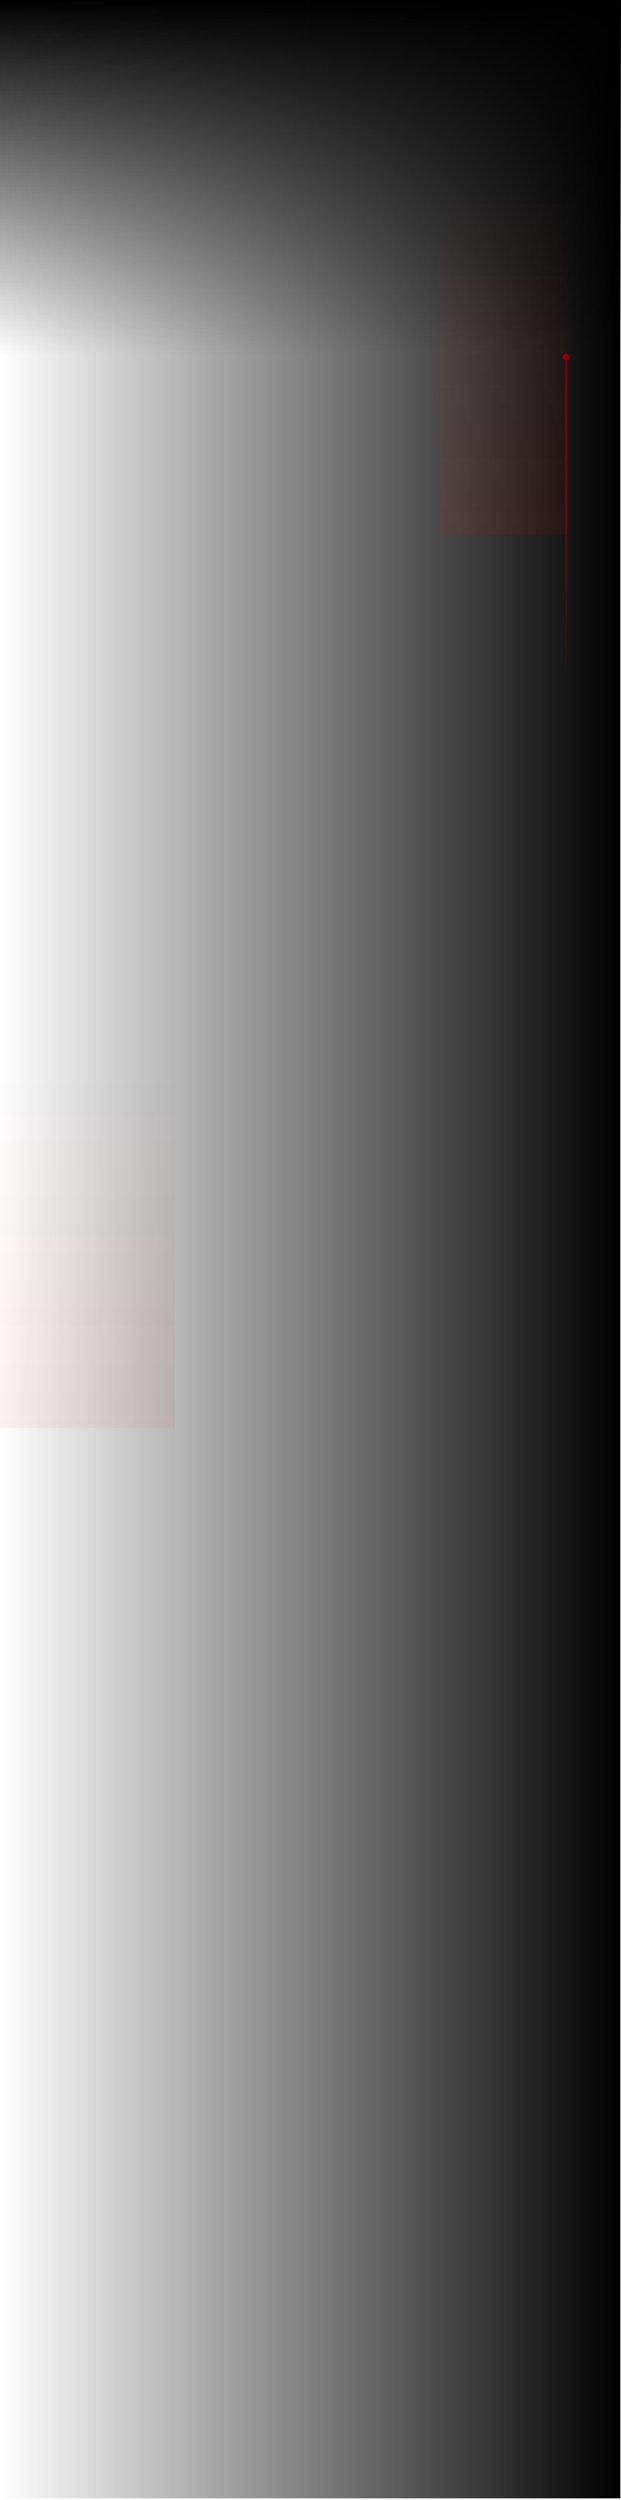 <svg width="375" height="1509" viewBox="0 0 375 1509" fill="none" xmlns="http://www.w3.org/2000/svg">
<g clip-path="url(#clip0_1927_1700)">
<g opacity="0.05">
<path d="M34 0.1V1508.1" stroke="white"/>
<path d="M111 0.1V1508.1" stroke="white"/>
<path d="M188 0.1V1508.1" stroke="white"/>
<path d="M265 0.1V1508.1" stroke="white"/>
<path d="M342 0.1V1508.1" stroke="white"/>
<path d="M-197 215.528L571 215.528" stroke="white"/>
<path d="M-197 0.1L571 0.1" stroke="white"/>
<path d="M-197 430.957L571 430.957" stroke="white"/>
<path d="M-197 646.386L571 646.386" stroke="white"/>
<path d="M-197 861.813L571 861.814" stroke="white"/>
<path d="M-197 1077.24L571 1077.24" stroke="white"/>
<path d="M-197 1292.67L571 1292.67" stroke="white"/>
<path d="M-197 1508.1L571 1508.1" stroke="white"/>
</g>
<rect width="375" height="1508" transform="matrix(-1 0 0 1 374.577 0)" fill="url(#paint0_linear_1927_1700)"/>
<rect x="-196.846" width="767.846" height="214" fill="url(#paint1_linear_1927_1700)"/>
<rect opacity="0.1" x="265.453" y="106.638" width="77.513" height="216" fill="url(#paint2_linear_1927_1700)"/>
<rect opacity="0.1" x="-9.717" y="646" width="115.177" height="216" fill="url(#paint3_linear_1927_1700)"/>
<path d="M341.87 403V216" stroke="url(#paint4_linear_1927_1700)"/>
<g filter="url(#filter0_d_1927_1700)">
<ellipse cx="2" cy="2" rx="2" ry="2" transform="matrix(0 -1 -1 0 343.813 217.475)" fill="#8A0000"/>
</g>
</g>
<defs>
<filter id="filter0_d_1927_1700" x="333.813" y="207.474" width="16" height="16.001" filterUnits="userSpaceOnUse" color-interpolation-filters="sRGB">
<feFlood flood-opacity="0" result="BackgroundImageFix"/>
<feColorMatrix in="SourceAlpha" type="matrix" values="0 0 0 0 0 0 0 0 0 0 0 0 0 0 0 0 0 0 127 0" result="hardAlpha"/>
<feOffset/>
<feGaussianBlur stdDeviation="3"/>
<feComposite in2="hardAlpha" operator="out"/>
<feColorMatrix type="matrix" values="0 0 0 0 1 0 0 0 0 0.269 0 0 0 0 0.269 0 0 0 1 0"/>
<feBlend mode="normal" in2="BackgroundImageFix" result="effect1_dropShadow_1927_1700"/>
<feBlend mode="normal" in="SourceGraphic" in2="effect1_dropShadow_1927_1700" result="shape"/>
</filter>
<linearGradient id="paint0_linear_1927_1700" x1="0" y1="754" x2="375" y2="754" gradientUnits="userSpaceOnUse">
<stop/>
<stop offset="1" stop-opacity="0"/>
</linearGradient>
<linearGradient id="paint1_linear_1927_1700" x1="187.077" y1="0" x2="187.077" y2="214" gradientUnits="userSpaceOnUse">
<stop/>
<stop offset="1" stop-opacity="0"/>
</linearGradient>
<linearGradient id="paint2_linear_1927_1700" x1="304.209" y1="106.638" x2="304.209" y2="322.638" gradientUnits="userSpaceOnUse">
<stop stop-color="#EE0000" stop-opacity="0"/>
<stop offset="1" stop-color="#EE0000" stop-opacity="0.83"/>
</linearGradient>
<linearGradient id="paint3_linear_1927_1700" x1="47.871" y1="646" x2="47.871" y2="862" gradientUnits="userSpaceOnUse">
<stop stop-color="#EE0000" stop-opacity="0"/>
<stop offset="1" stop-color="#EE0000" stop-opacity="0.5"/>
</linearGradient>
<linearGradient id="paint4_linear_1927_1700" x1="341.87" y1="216" x2="341.87" y2="408.5" gradientUnits="userSpaceOnUse">
<stop stop-color="#8A0000"/>
<stop offset="1" stop-color="#EE0000" stop-opacity="0"/>
</linearGradient>
<clipPath id="clip0_1927_1700">
<rect width="375" height="1508.1" fill="white"/>
</clipPath>
</defs>
</svg>

